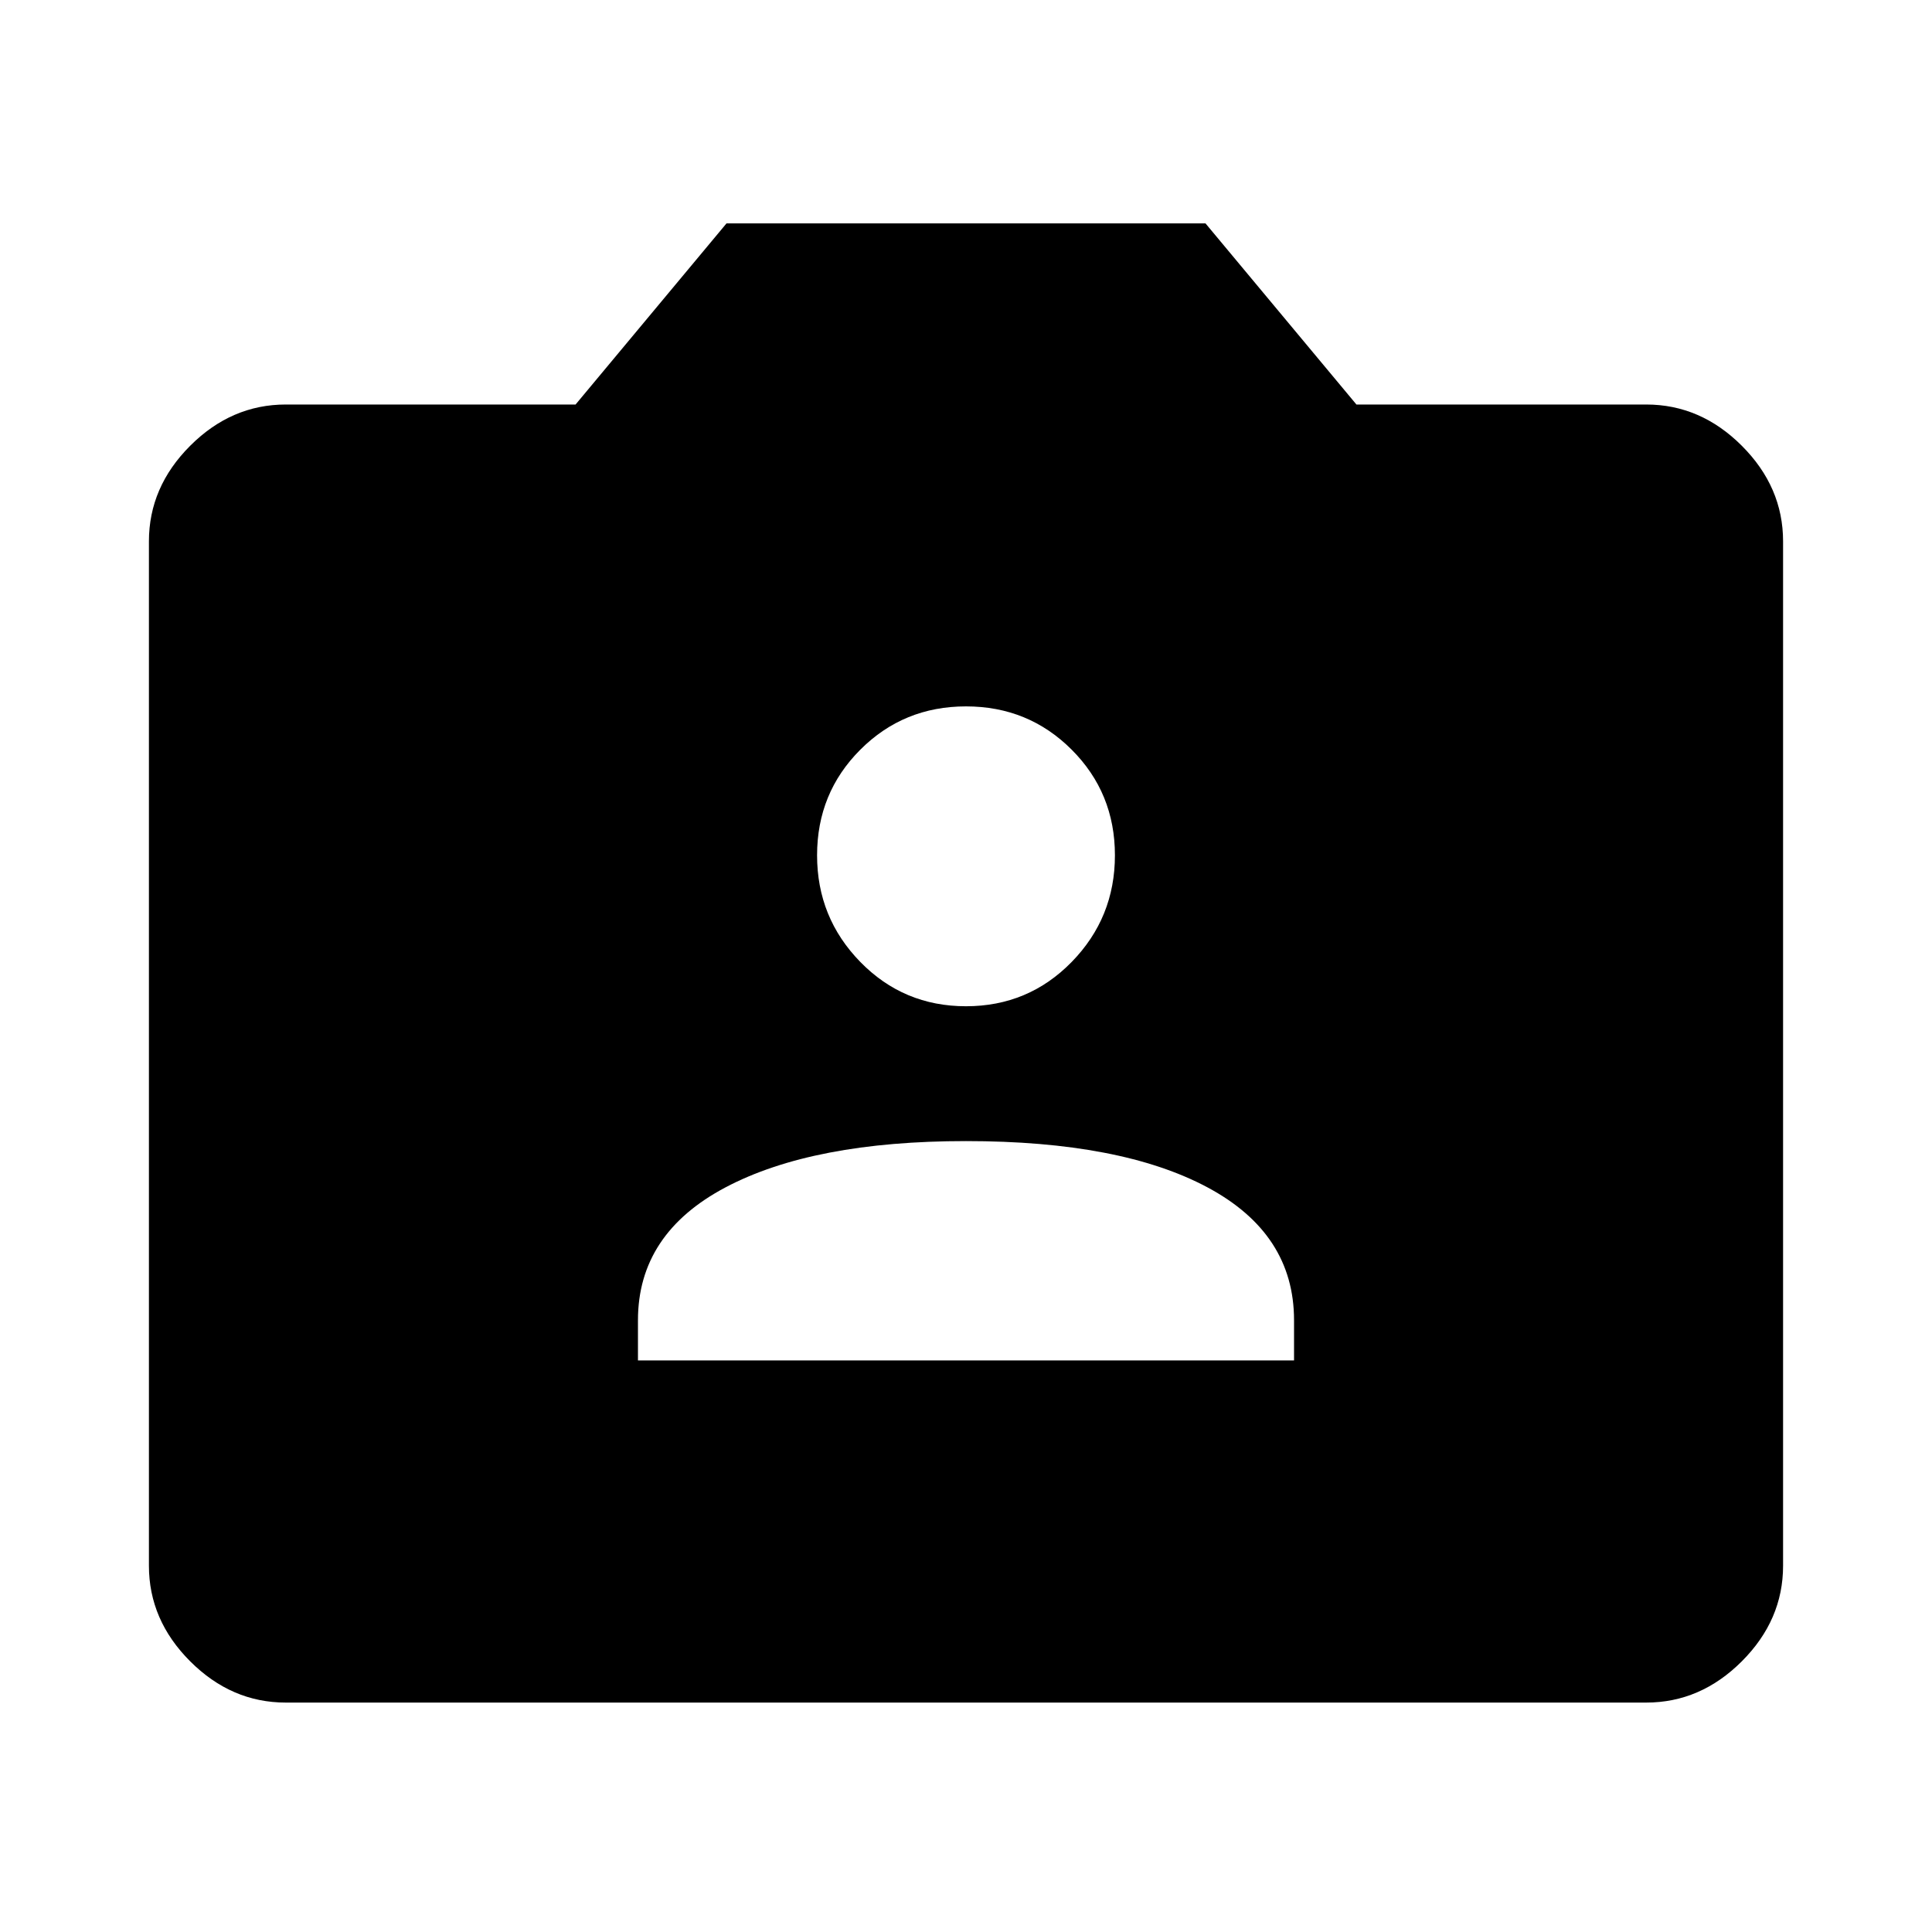 <svg xmlns="http://www.w3.org/2000/svg" height="48" width="48"><path d="M15.85 33.8H32.15V32.8Q32.15 30.65 30 29.5Q27.85 28.35 24 28.35Q20.2 28.35 18.025 29.5Q15.85 30.65 15.85 32.8ZM24 25Q25.55 25 26.625 23.9Q27.7 22.8 27.7 21.25Q27.7 19.7 26.625 18.625Q25.55 17.55 24 17.55Q22.45 17.55 21.375 18.625Q20.3 19.7 20.3 21.25Q20.3 22.8 21.375 23.9Q22.45 25 24 25ZM7.1 42.3Q5.75 42.3 4.725 41.275Q3.7 40.25 3.7 38.9V13.45Q3.7 12.1 4.725 11.075Q5.75 10.05 7.1 10.05H14.3L18.05 5.55H29.95L33.7 10.05H40.9Q42.25 10.05 43.275 11.075Q44.3 12.1 44.3 13.45V38.9Q44.3 40.25 43.275 41.275Q42.25 42.3 40.9 42.3Z"/></svg>